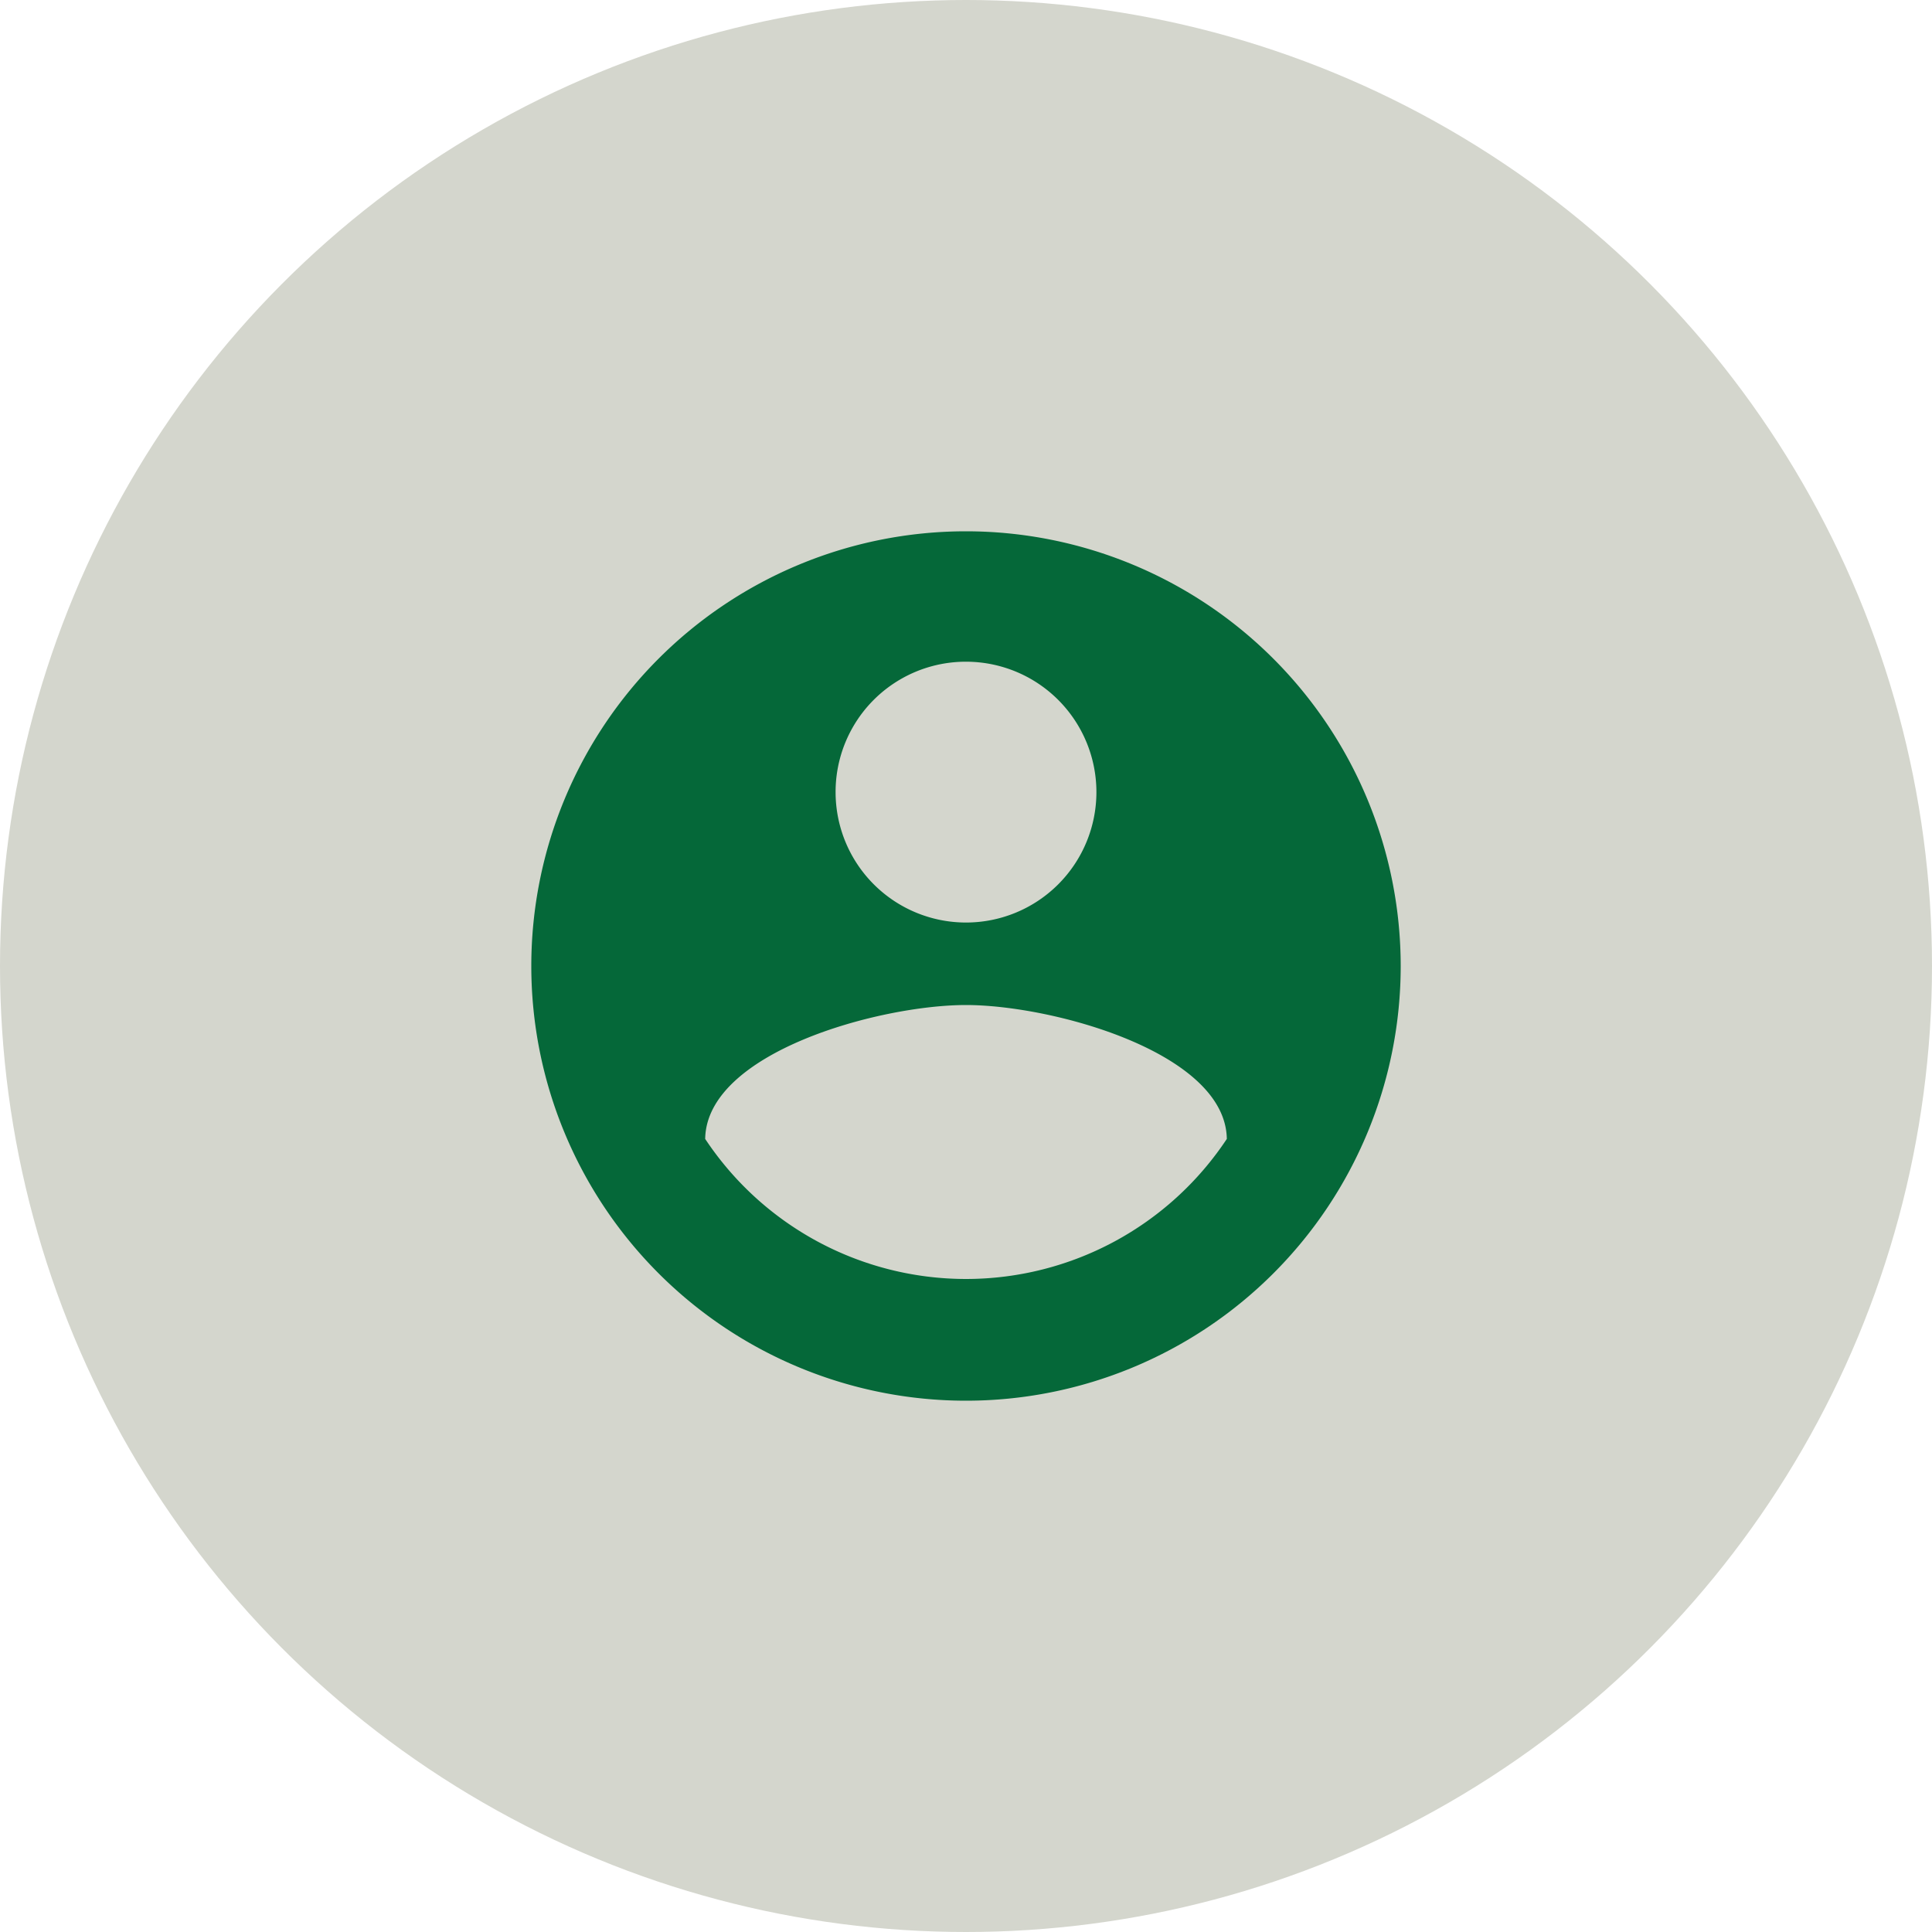 <svg xmlns="http://www.w3.org/2000/svg" width="80" height="80" viewBox="0 0 80 80">
  <g id="Group_14469" data-name="Group 14469" transform="translate(-279 -140)">
    <circle id="Ellipse_161" data-name="Ellipse 161" cx="40" cy="40" r="40" transform="translate(279 140)" fill="#d4d6cd"/>
    <path id="ic_account_circle_24px" d="M20,2A18,18,0,1,0,38,20,18.007,18.007,0,0,0,20,2Zm0,5.4a5.4,5.4,0,1,1-5.4,5.4A5.393,5.393,0,0,1,20,7.4Zm0,25.56a12.961,12.961,0,0,1-10.8-5.8c.054-3.582,7.2-5.544,10.8-5.544,3.582,0,10.746,1.962,10.8,5.544A12.961,12.961,0,0,1,20,32.96Z" transform="translate(299 160)" fill="#056839"/>
  </g>
</svg>

